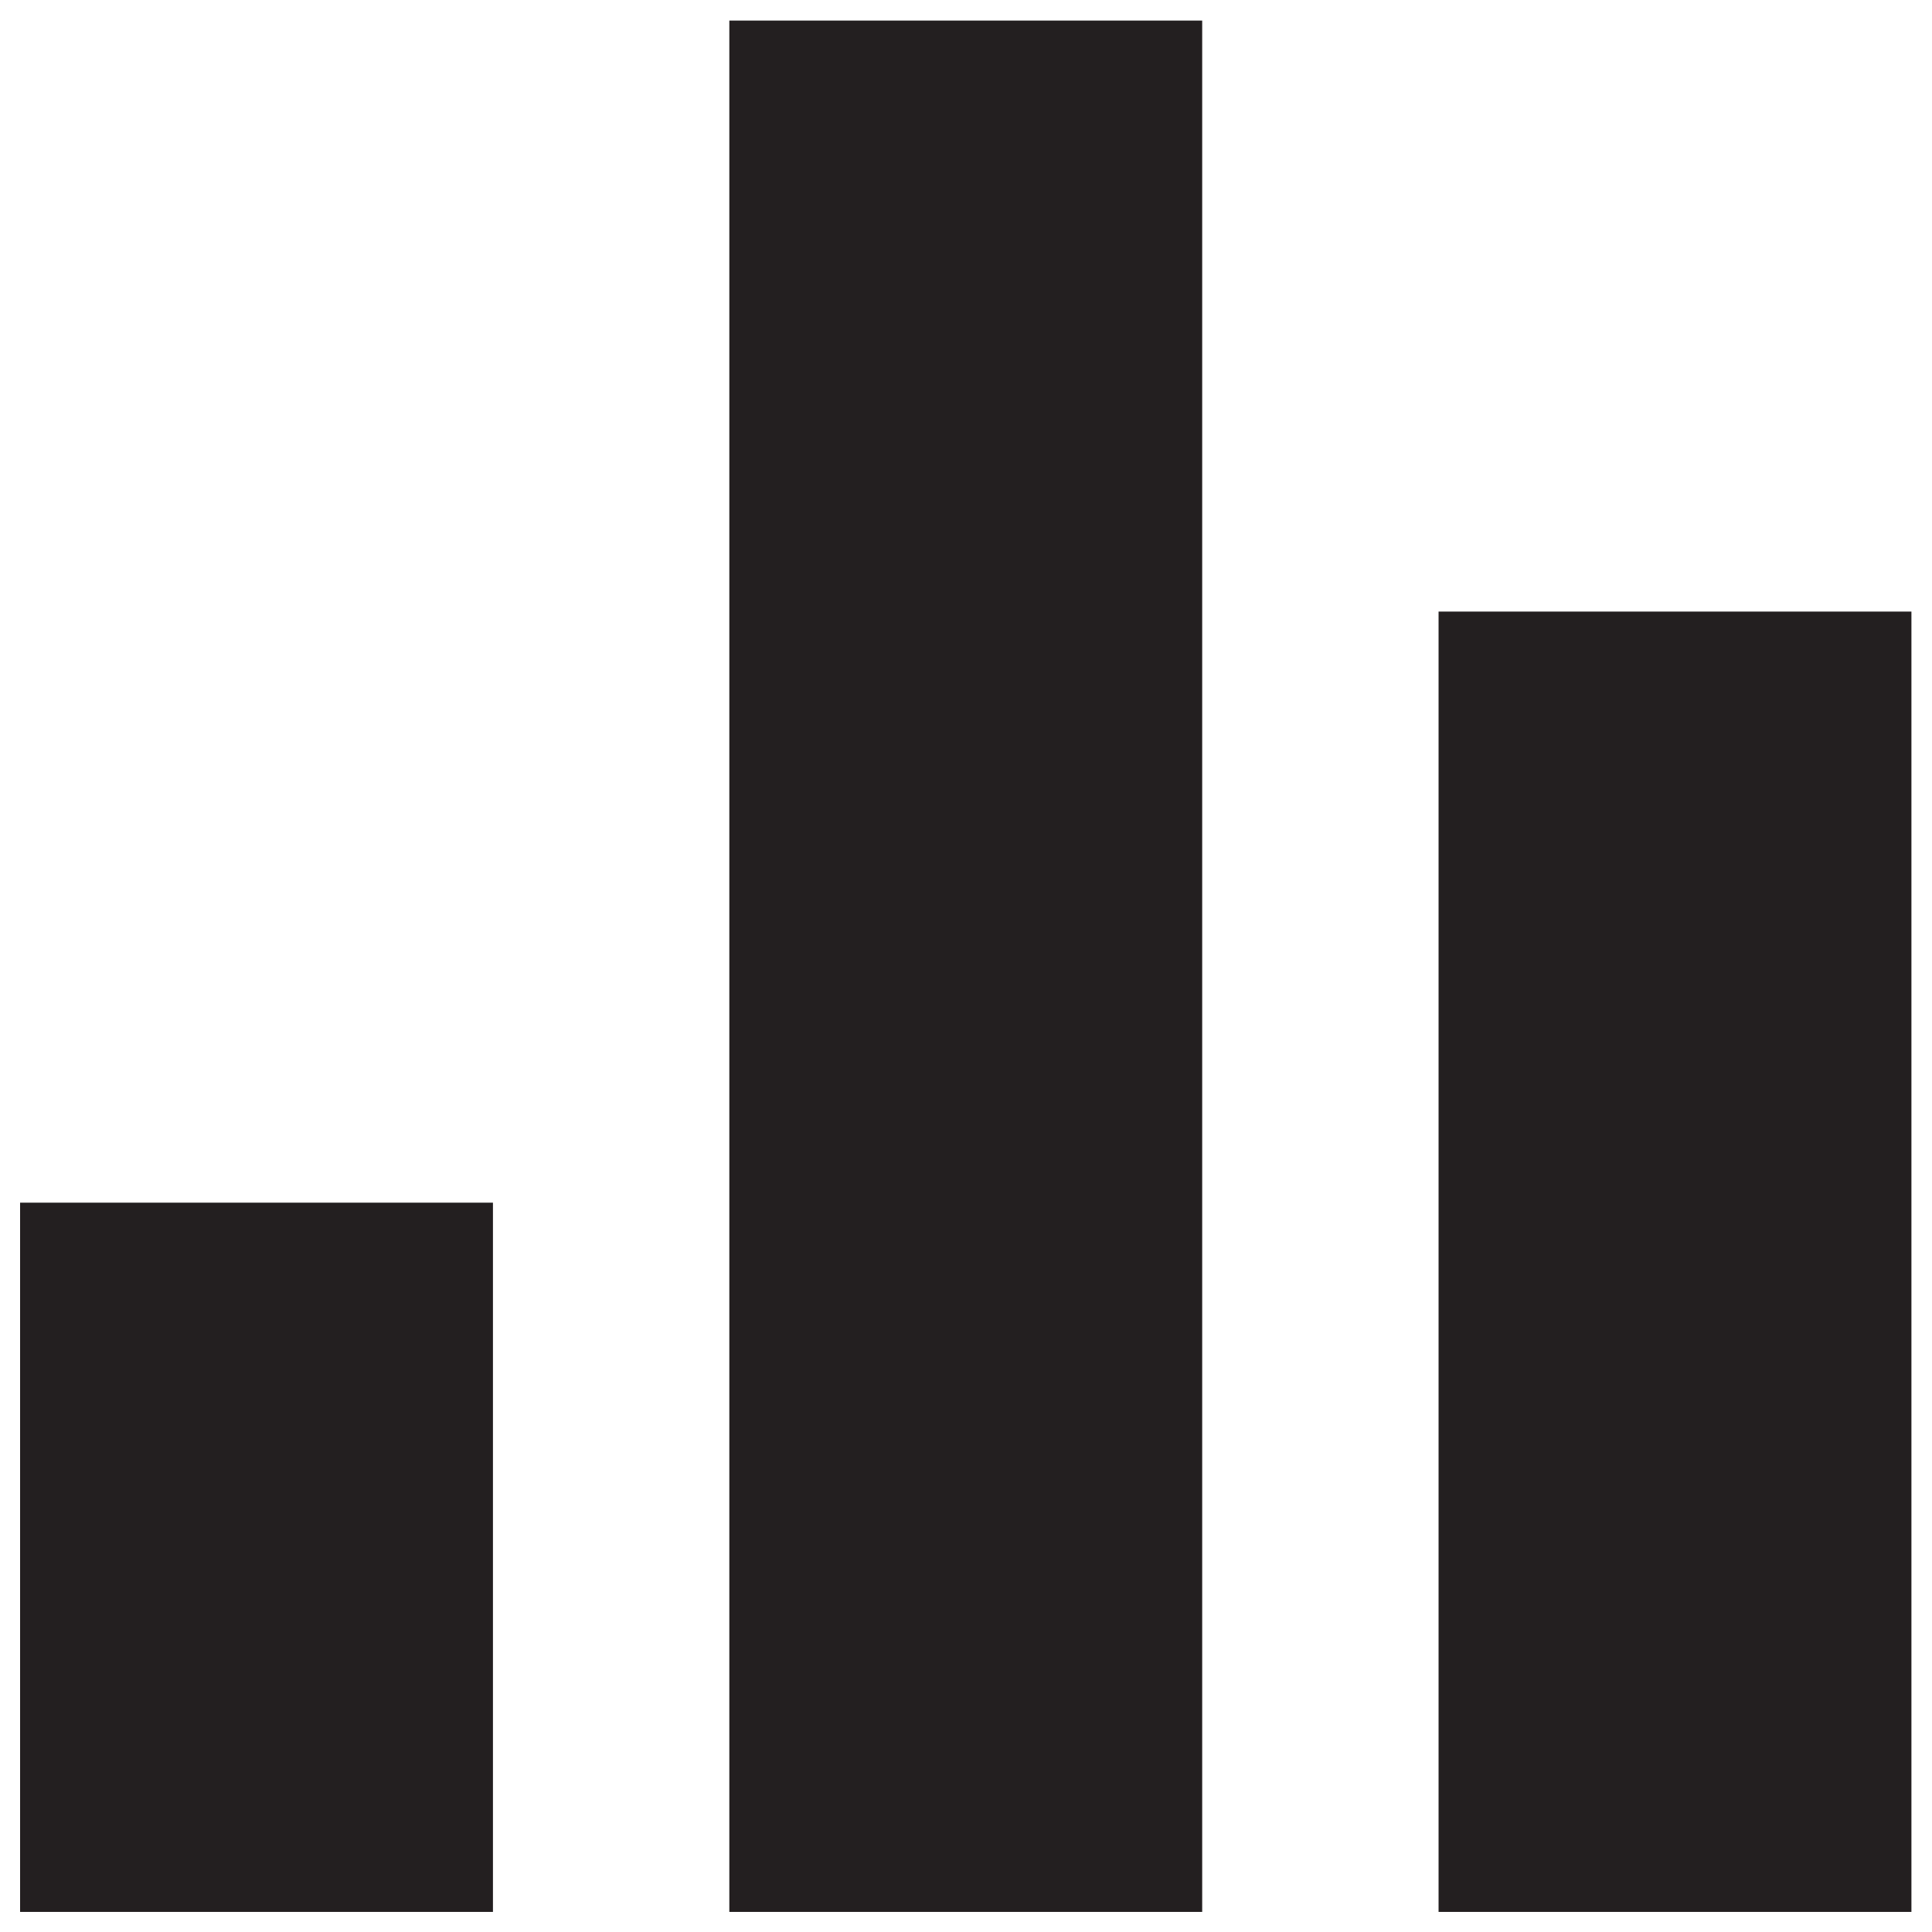 <?xml version="1.0" encoding="iso-8859-1"?>
<!-- Generator: Adobe Illustrator 18.1.1, SVG Export Plug-In . SVG Version: 6.00 Build 0)  -->
<svg version="1.1" xmlns="http://www.w3.org/2000/svg" xmlns:xlink="http://www.w3.org/1999/xlink" x="0px" y="0px"
	 viewBox="0 0 20 20" style="enable-background:new 0 0 20 20;" xml:space="preserve">
<g id="hs-stats">
	<g id="Layer_1_49_">
		<g>
			<g>
				<path style="fill:#231F20;" d="M7.55,19.792h4.895V0.213H7.55V19.792z M19.787,6.331h-4.895v13.461h4.895V6.331z M0.208,19.792
					h4.895V12.45H0.208V19.792z"/>
			</g>
		</g>
	</g>
</g>
<g id="Layer_1">
</g>
</svg>
